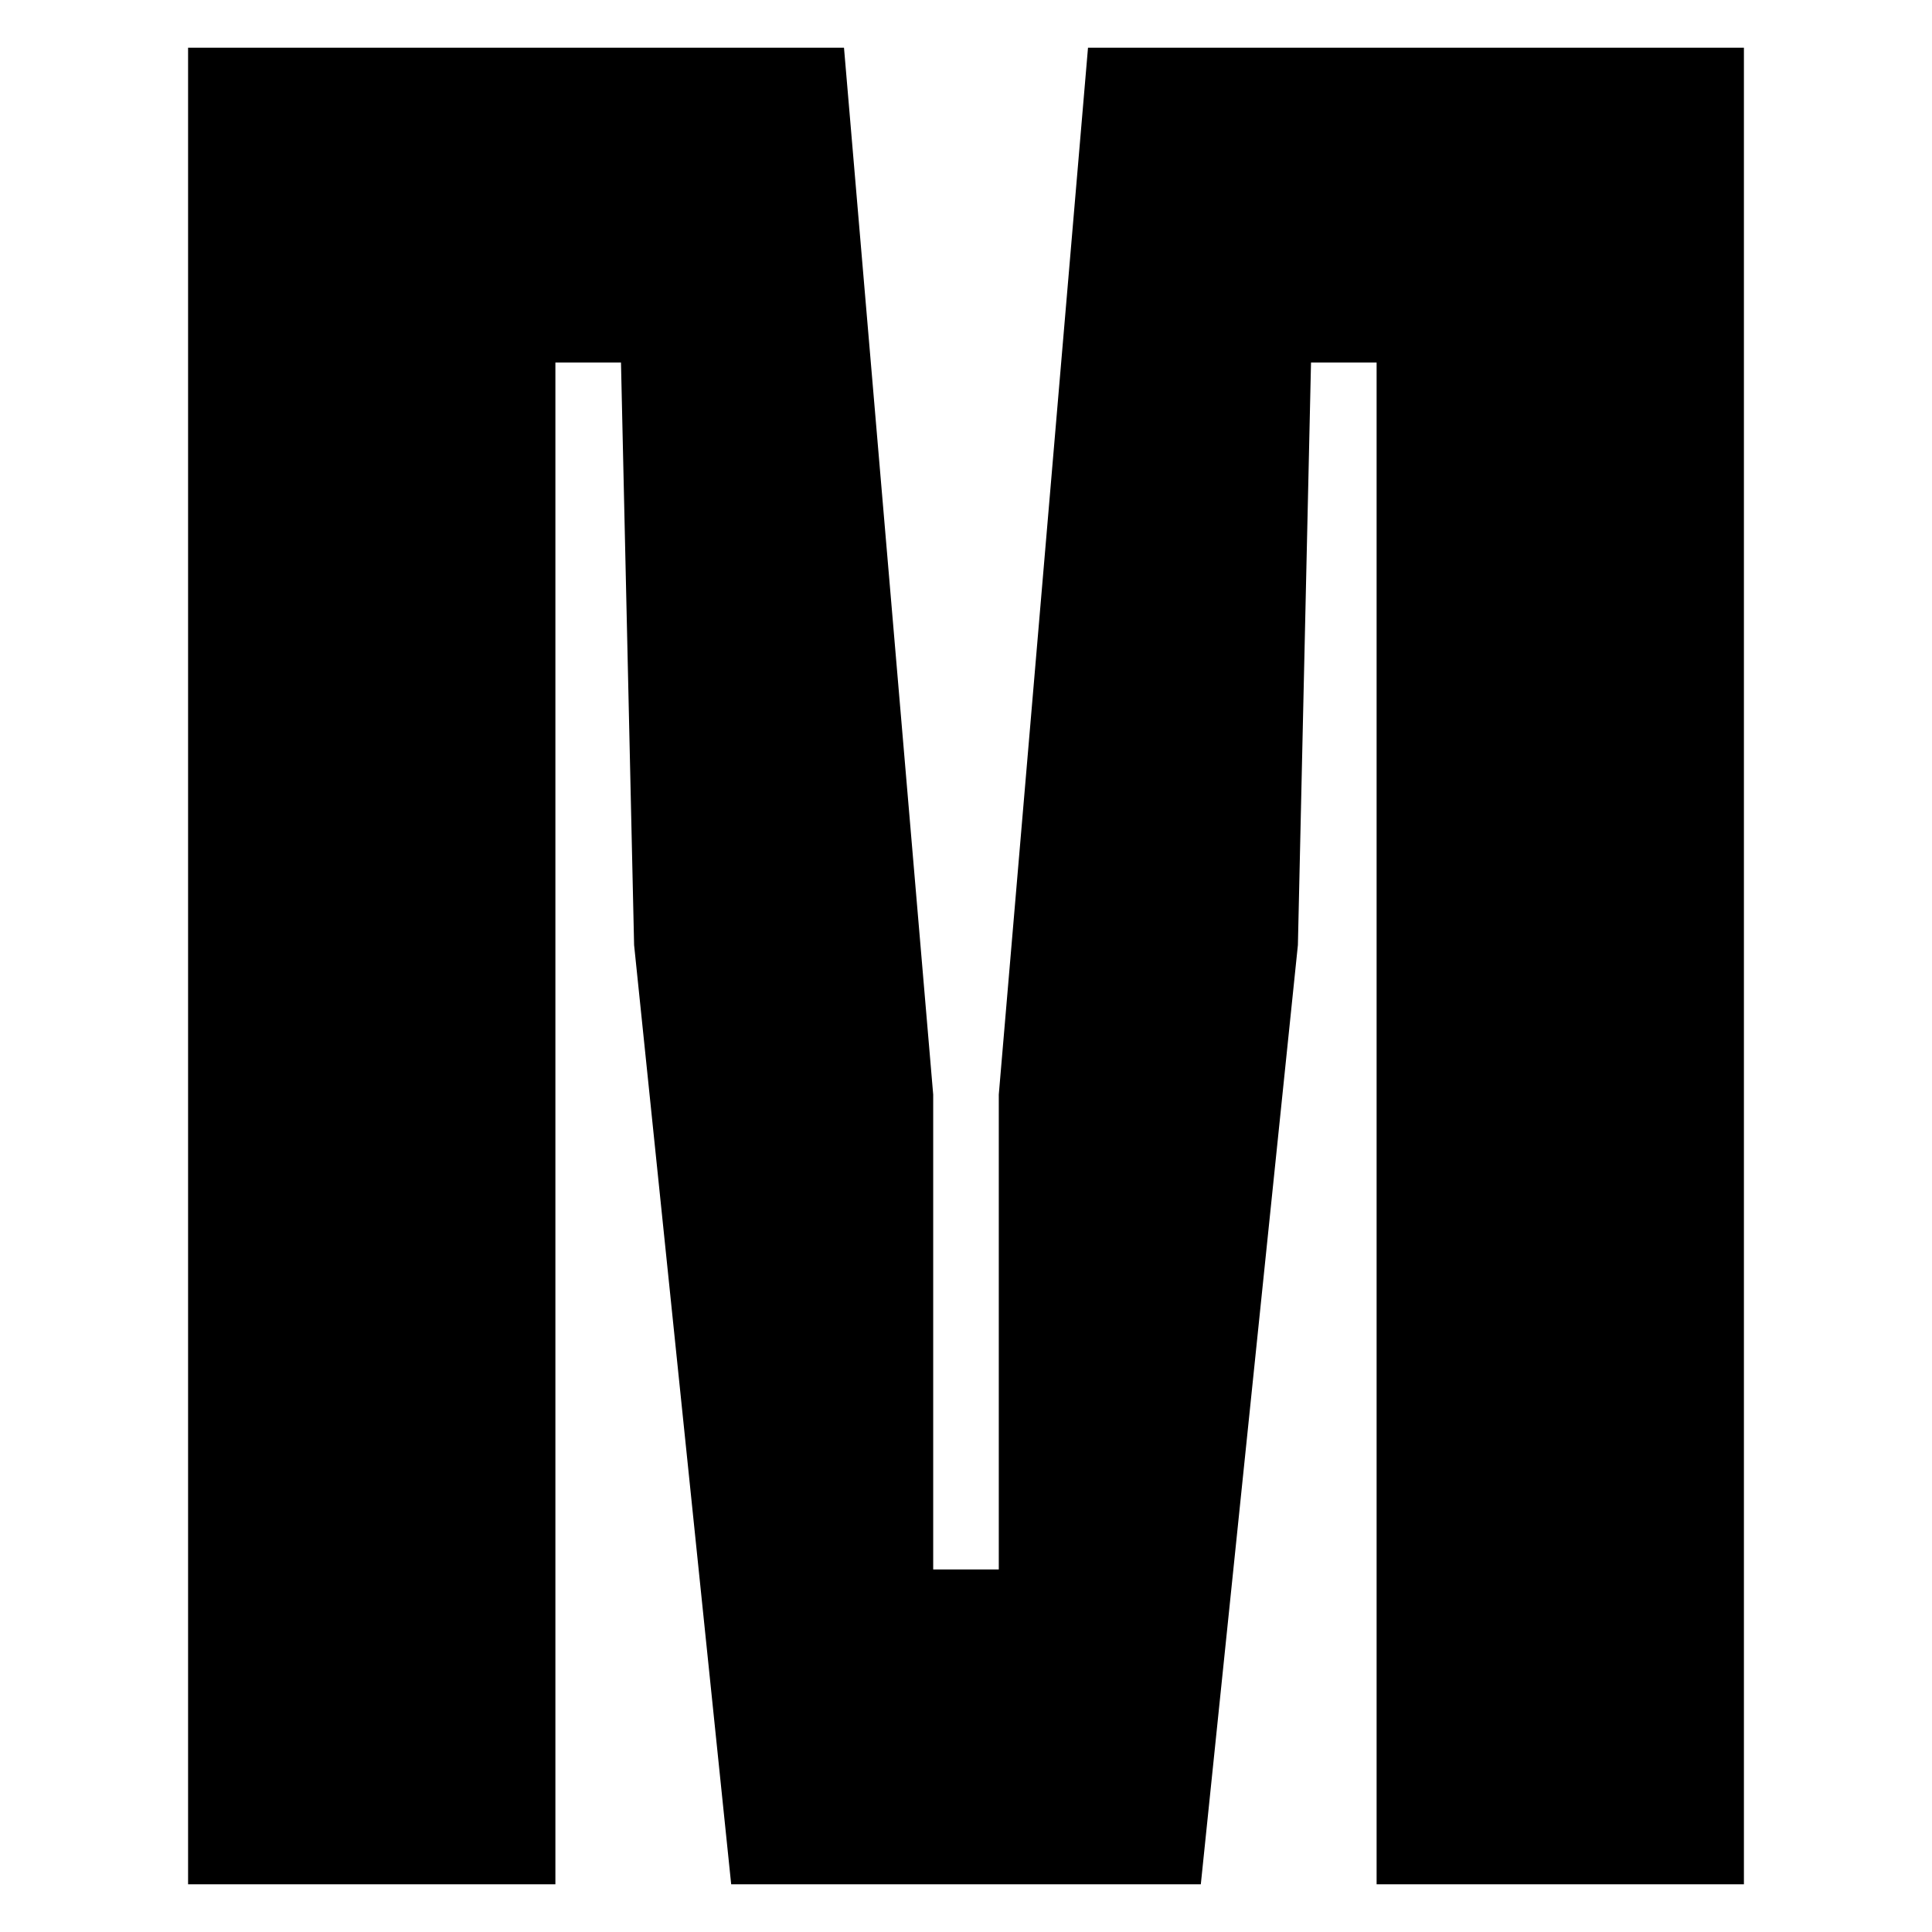 <?xml version="1.0" encoding="UTF-8" standalone="no"?>
<!DOCTYPE svg PUBLIC "-//W3C//DTD SVG 1.1//EN" "http://www.w3.org/Graphics/SVG/1.1/DTD/svg11.dtd">
<svg width="100%" height="100%" viewBox="0 0 100 100" version="1.1" xmlns="http://www.w3.org/2000/svg" xmlns:xlink="http://www.w3.org/1999/xlink" xml:space="preserve" xmlns:serif="http://www.serif.com/" style="fill-rule:evenodd;clip-rule:evenodd;stroke-linejoin:round;stroke-miterlimit:2;">
    <path d="M9.735,97.53L28.747,97.53L28.747,18.766L32.142,18.766L32.821,48.914L37.846,97.53L62.154,97.53L67.179,48.914L67.858,18.766L71.253,18.766L71.253,97.53L90.265,97.53L90.265,2.47L56.315,2.47L51.697,56.654L51.697,81.234L48.302,81.234L48.302,56.654L43.685,2.47L9.735,2.47L9.735,97.53Z" style="fill-rule:nonzero;"/>
</svg>
